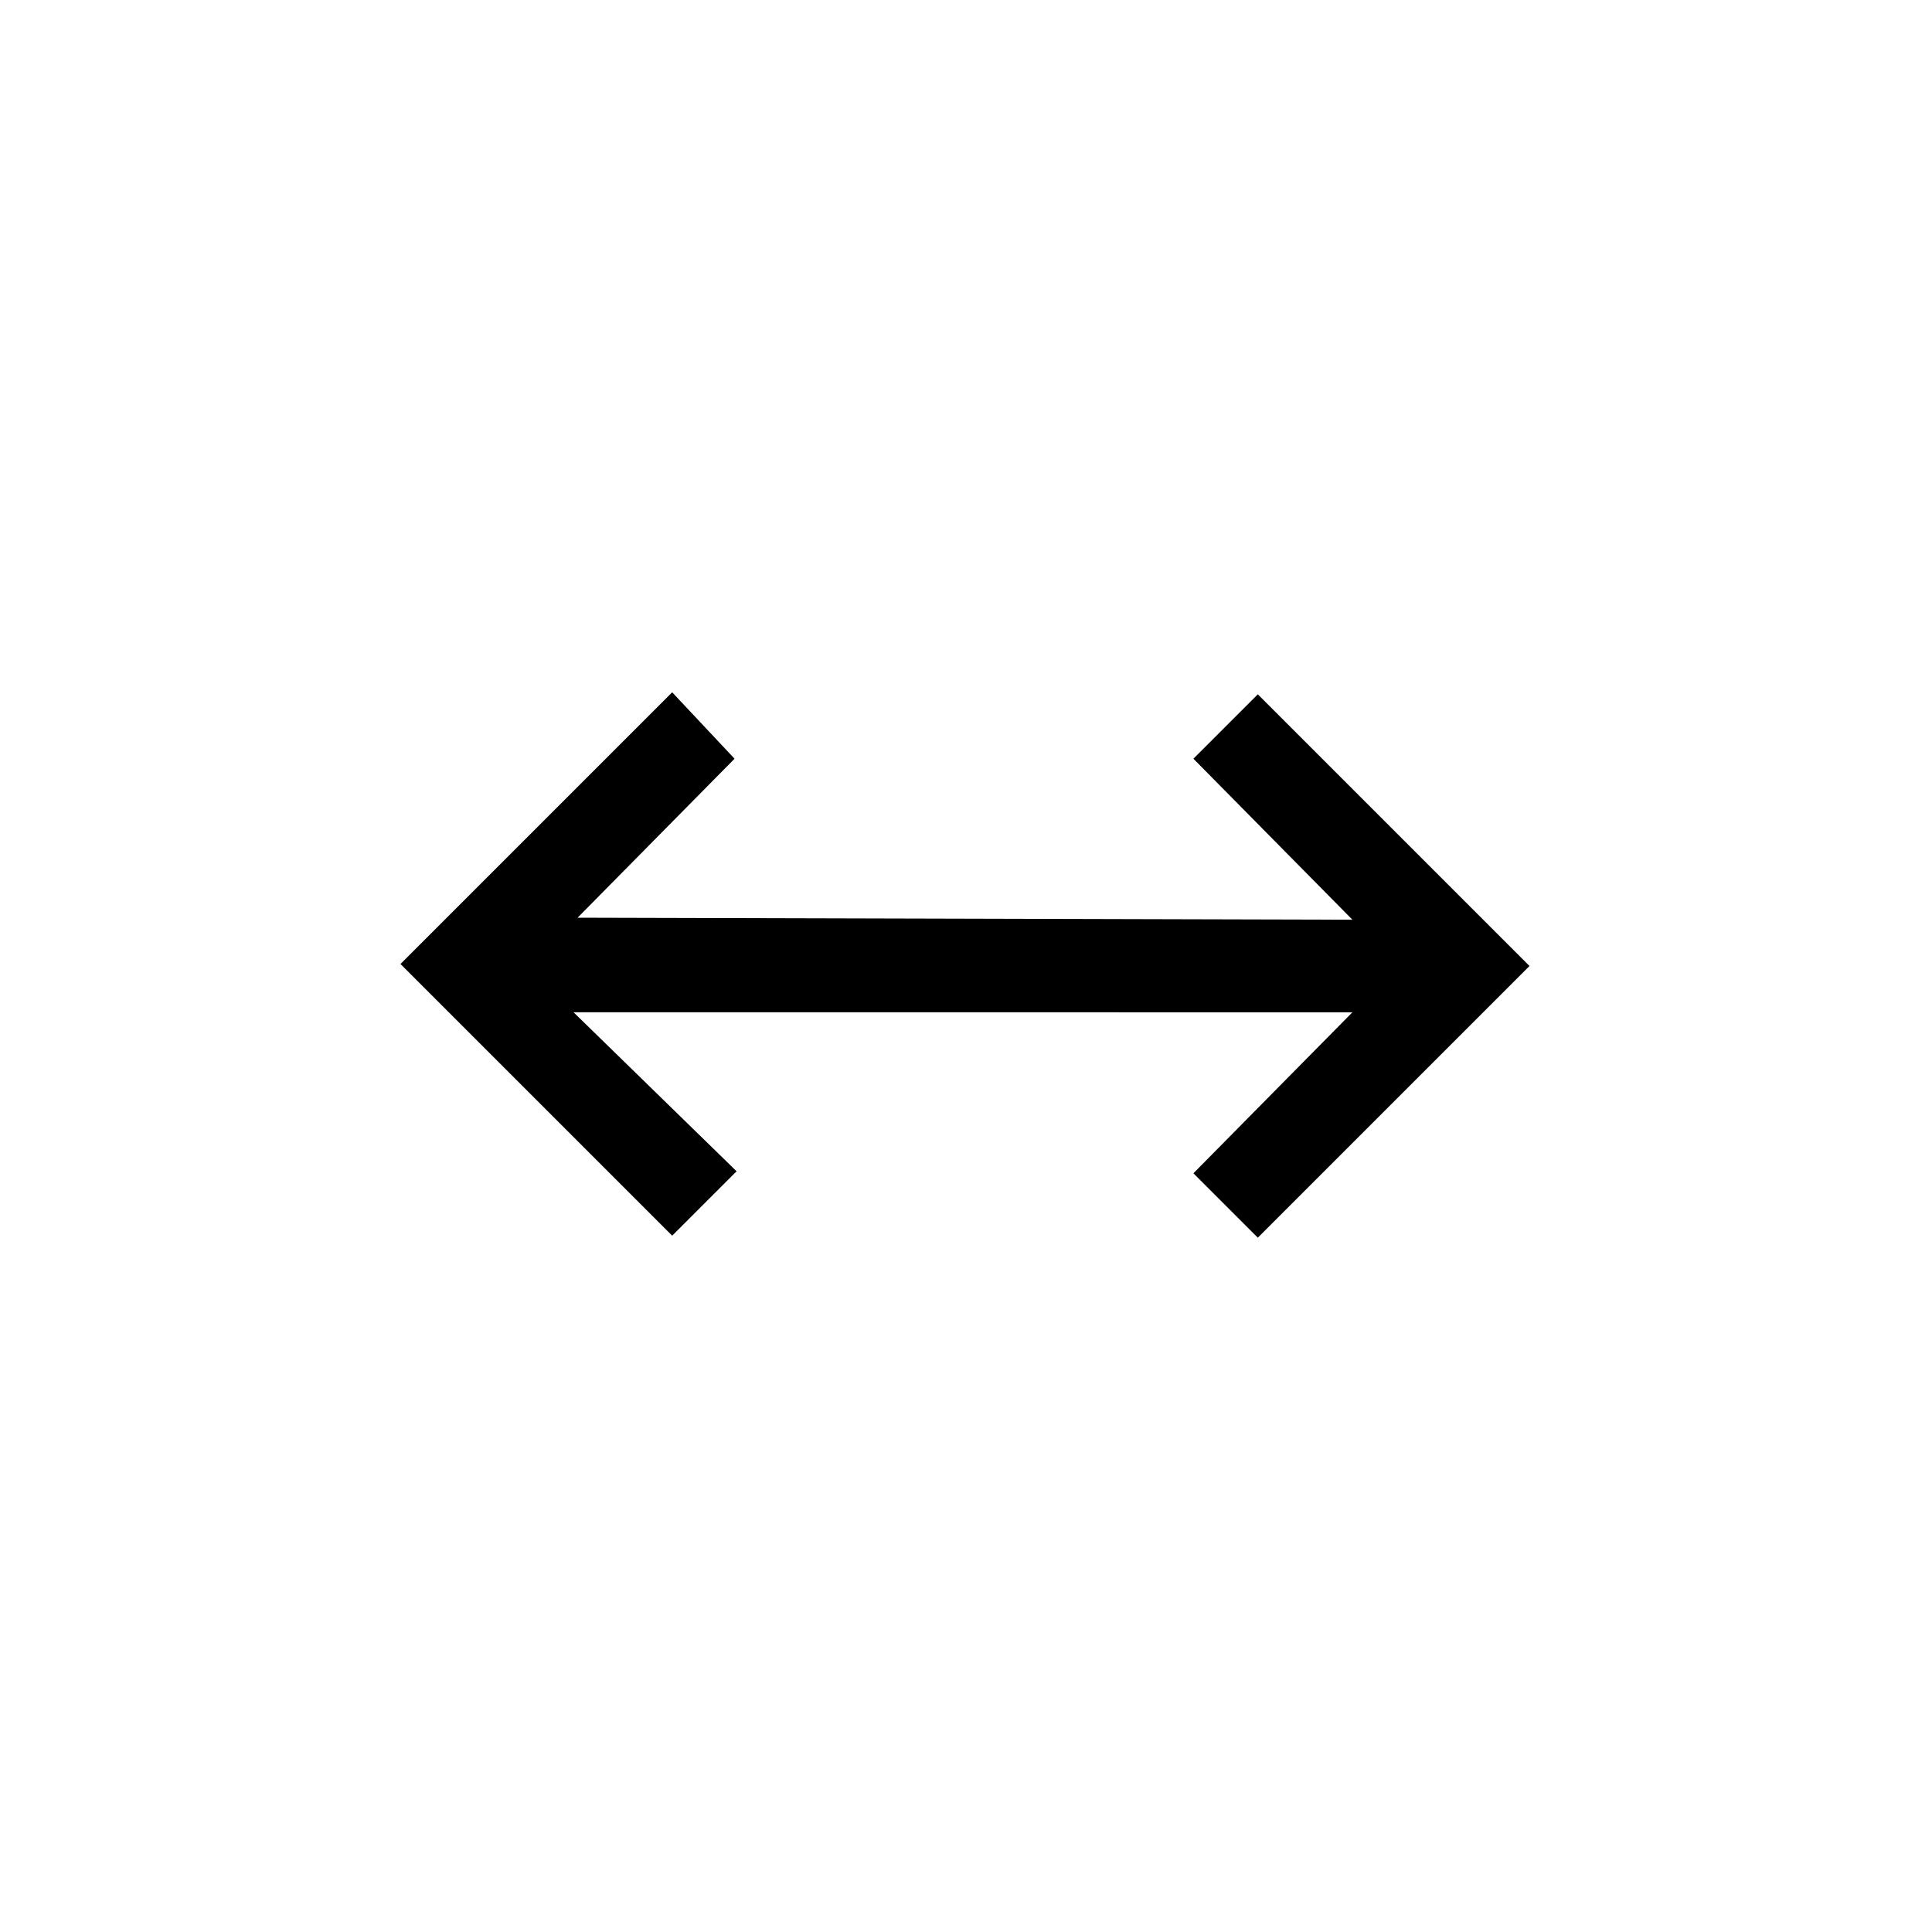 <svg xmlns="http://www.w3.org/2000/svg" height="20" viewBox="0 96 960 960" width="20"><path d="M334 710 199 575l135-135 31 33-78 79 385 1-79-80 32-32 135 135-135 135-32-32 79-80H285l81 79-32 32Z"/></svg>